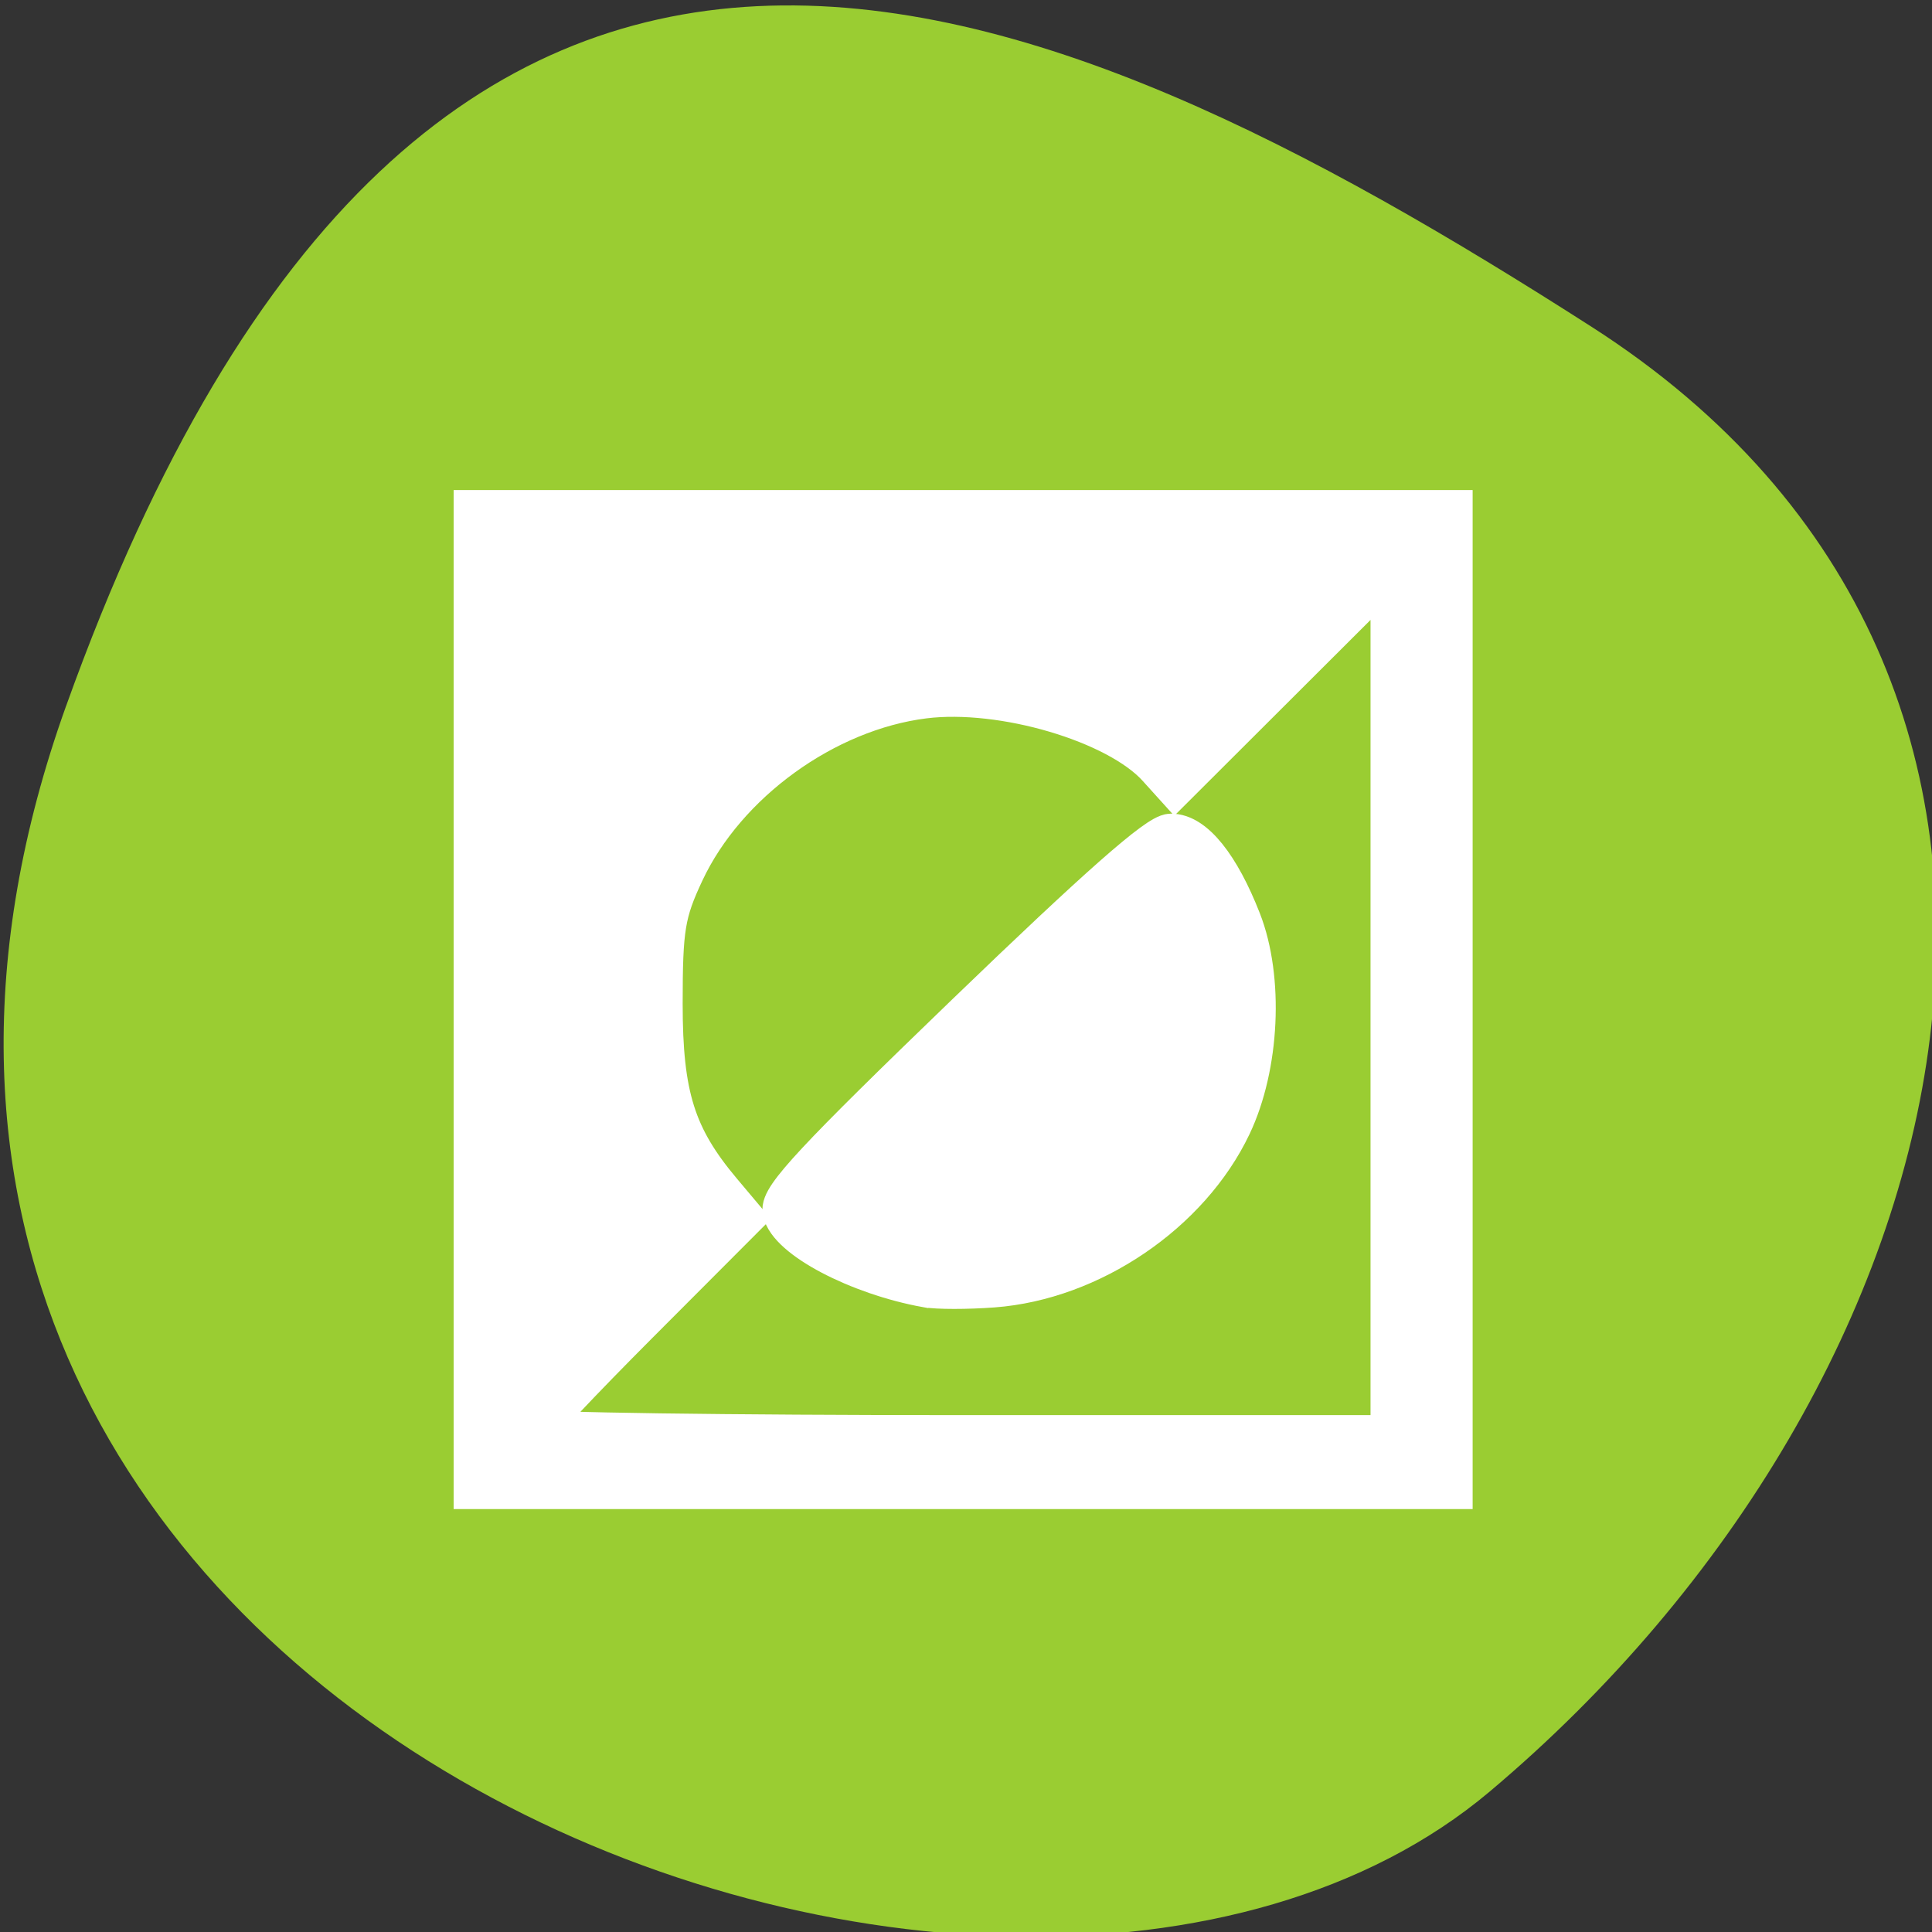 <?xml version="1.0" encoding="UTF-8" standalone="no"?>
<svg
   xmlns:dc="http://purl.org/dc/elements/1.1/"
   xmlns:cc="http://creativecommons.org/ns#"
   xmlns:rdf="http://www.w3.org/1999/02/22-rdf-syntax-ns#"
   xmlns:svg="http://www.w3.org/2000/svg"
   xmlns="http://www.w3.org/2000/svg"
   xmlns:sodipodi="http://sodipodi.sourceforge.net/DTD/sodipodi-0.dtd"
   xmlns:inkscape="http://www.inkscape.org/namespaces/inkscape"
   viewBox="0 0 256 256"
   id="svg2"
   version="1.1"
   inkscape:version="0.48.4 r9939"
   width="100%"
   height="100%"
   sodipodi:docname="adjustlevels.svg">
  <rect x="0" y="0" width="256" height="256" fill="#333333" stroke="none"/>
  <sodipodi:namedview
     pagecolor="#ffffff"
     bordercolor="#666666"
     borderopacity="1"
     objecttolerance="10"
     gridtolerance="10"
     guidetolerance="10"
     inkscape:pageopacity="0"
     inkscape:pageshadow="2"
     inkscape:window-width="698"
     inkscape:window-height="768"
     id="namedview14"
     showgrid="false"
     inkscape:zoom="0.921875"
     inkscape:cx="122.52342"
     inkscape:cy="128"
     inkscape:window-x="580"
     inkscape:window-y="25"
     inkscape:window-maximized="0"
     inkscape:current-layer="svg2" />
  <defs
     id="defs4">
    <clipPath
       id="clipPath6">
      <path
         d="M 0,64 H64 V128 H0 z"
         id="path8" />
    </clipPath>
    <style
       type="text/css"
       id="current-color-scheme">.ColorScheme-Text {
        color:#4d4d4d;
      }
      .ColorScheme-Background {
        color:#eff0f1;
      }
      .ColorScheme-Highlight {
        color:#3daee9;
      }
      .ColorScheme-ViewText {
        color:#31363b;
      }
      .ColorScheme-ViewBackground {
        color:#fcfcfc;
      }
      .ColorScheme-ViewHover {
        color:#93cee9;
      }
      .ColorScheme-ViewFocus{
        color:#3daee9;
      }
      .ColorScheme-ButtonText {
        color:#31363b;
      }
      .ColorScheme-ButtonBackground {
        color:#eff0f1;
      }
      .ColorScheme-ButtonHover {
        color:#93cee9;
      }
      .ColorScheme-ButtonFocus{
        color:#3daee9;
      }</style>
  </defs>
  <g
     style="color:#000000"
     id="g10"
     transform="matrix(-1,0,0,1,256.015,0)">
    <path
       d="m -1360.14,1641.33 c 46.11,-98.28 -119.59,-146.07 -181.85,-106.06 -62.25,40.01 -83.52,108.58 -13.01,143.08 70.51,34.501 148.75,61.26 194.86,-37.03 z"
       transform="matrix(1.037,0,0,-1.357,1657.71,2320.79)"
       style="fill:#9acd32"
       id="path12"
       inkscape:connector-curvature="0" />
  </g>
  <path
     style="fill:#ffffff;fill-opacity:1;fill-rule:evenodd;stroke:#ffffff;stroke-width:5.938;stroke-miterlimit:4;stroke-opacity:1;stroke-dasharray:none"
     d="m 63.079,132.447 0,-64.542 64.542,0 64.542,0 0,64.542 0,64.542 -64.542,0 -64.542,0 0,-64.542 z m 121.492,0.286 0,-57.748 -14.434,14.404 -14.434,14.404 -2.108,-2.333 c -5.426,-6.004 -20.733,-10.529 -31.197,-9.221 -13.159,1.644 -26.422,11.247 -32.015,23.181 -2.563,5.467 -2.896,7.492 -2.896,17.569 0,12.293 1.724,17.776 7.895,25.11 l 2.748,3.266 -13.729,13.759 c -7.551,7.567 -13.729,14.118 -13.729,14.558 0,0.439 25.627,0.798 56.949,0.798 l 56.949,0 0,-57.748 z"
     id="path5443"
     inkscape:connector-curvature="0" />
  <path
     style="fill:#ffffff;fill-opacity:1;fill-rule:evenodd;stroke:#ffffff;stroke-width:5.575;stroke-miterlimit:4;stroke-opacity:1;stroke-dasharray:none"
     d="m 122.766,170.457 c -9.055,-1.64 -18.246,-6.484 -18.939,-9.981 -0.353,-1.782 4.325,-6.8 24.263,-26.028 17.532,-16.907 25.383,-23.828 27.054,-23.847 2.98,-0.035 6.352,4.154 9.194,11.424 2.986,7.638 2.433,19.244 -1.29,27.065 -5.501,11.555 -18.524,20.399 -31.469,21.37 -3.421,0.257 -7.387,0.255 -8.812,-0.003 l 0,-4e-5 z"
     id="path5445"
     inkscape:connector-curvature="0" />
</svg>
